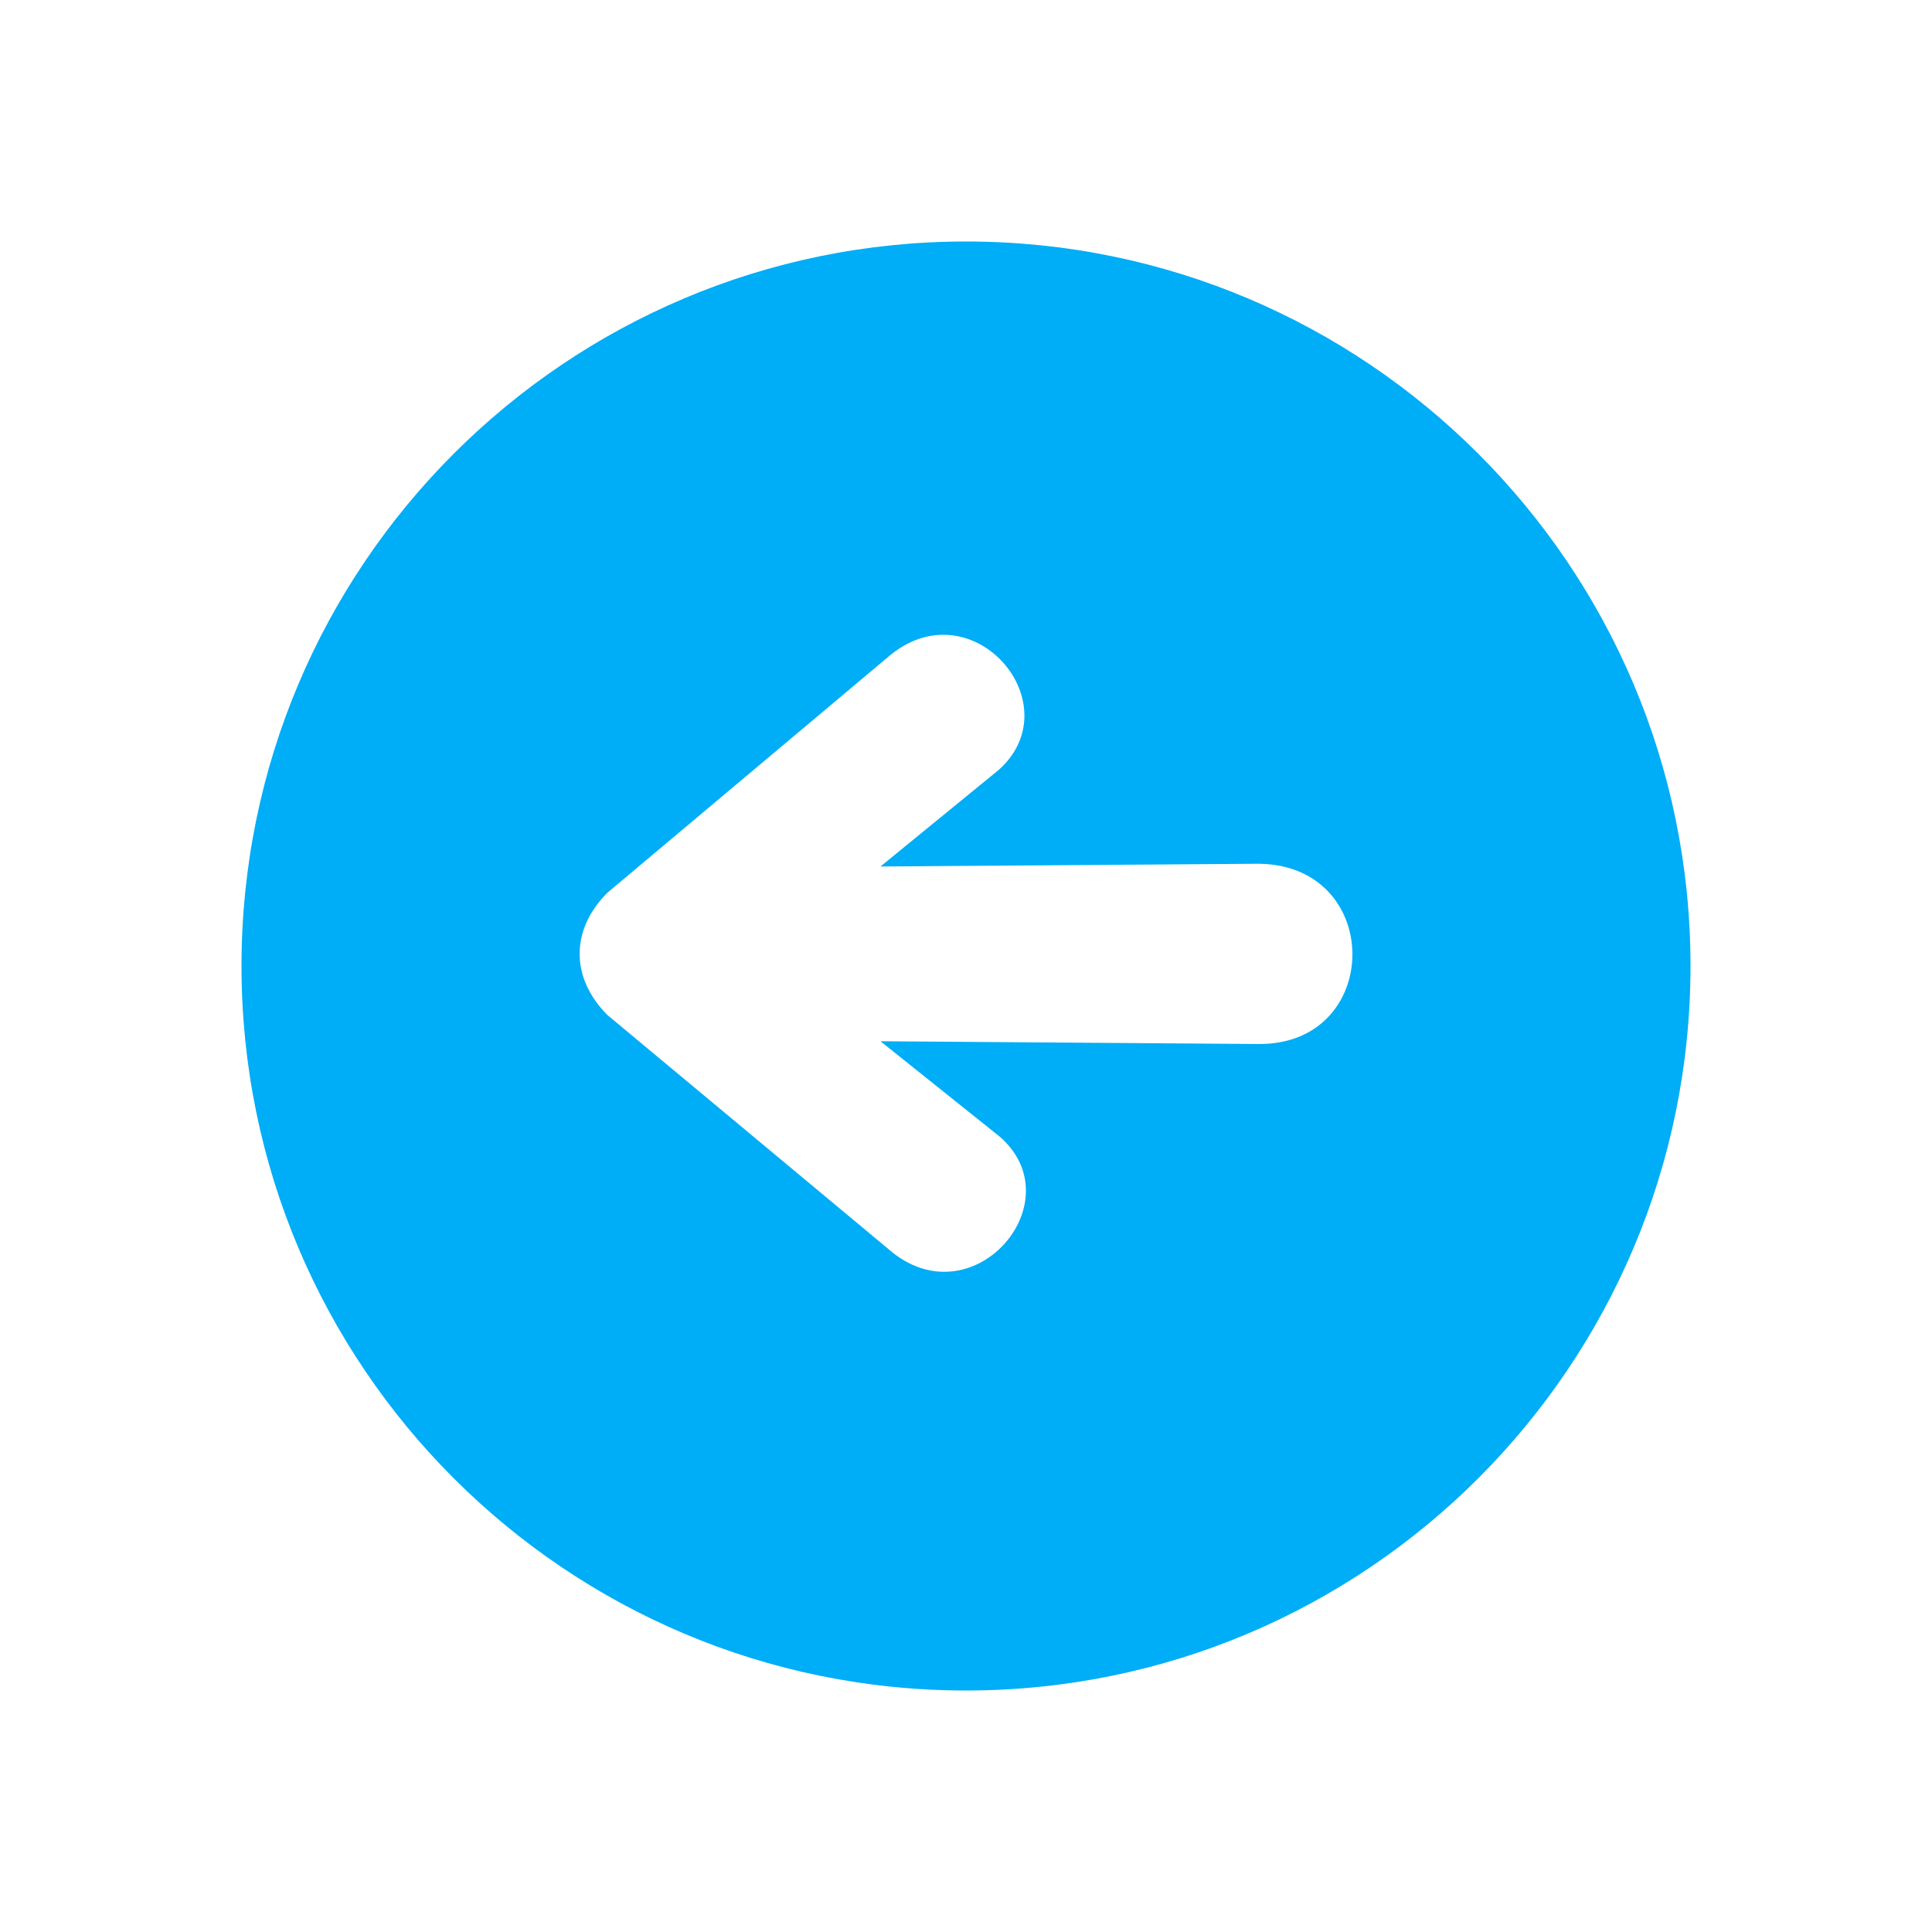 <?xml version="1.0" encoding="utf-8"?>
<!-- Generator: Adobe Illustrator 13.0.0, SVG Export Plug-In . SVG Version: 6.00 Build 14948)  -->
<!DOCTYPE svg PUBLIC "-//W3C//DTD SVG 1.1//EN" "http://www.w3.org/Graphics/SVG/1.1/DTD/svg11.dtd">
<svg version="1.1" id="Layer_1" xmlns="http://www.w3.org/2000/svg" xmlns:xlink="http://www.w3.org/1999/xlink" x="0px" y="0px"
	 width="40px" height="40px" viewBox="0 0 40 40" enable-background="new 0 0 40 40" xml:space="preserve">
<path fill="#00ADF7" d="M20,5C11.716,5,5,11.717,5,20s6.716,15,15,15c8.283,0,15-6.717,15-15S28.283,5,20,5z M26.055,21.615
	l-7.826-0.057l2.48,1.984c1.544,1.363-0.599,3.822-2.316,2.318l-5.817-4.845c-0.765-0.765-0.769-1.765,0-2.532l5.794-4.867
	c1.719-1.504,3.839,0.932,2.317,2.316l-2.458,2.008l7.826-0.057C28.663,17.906,28.634,21.637,26.055,21.615z"/>
</svg>
